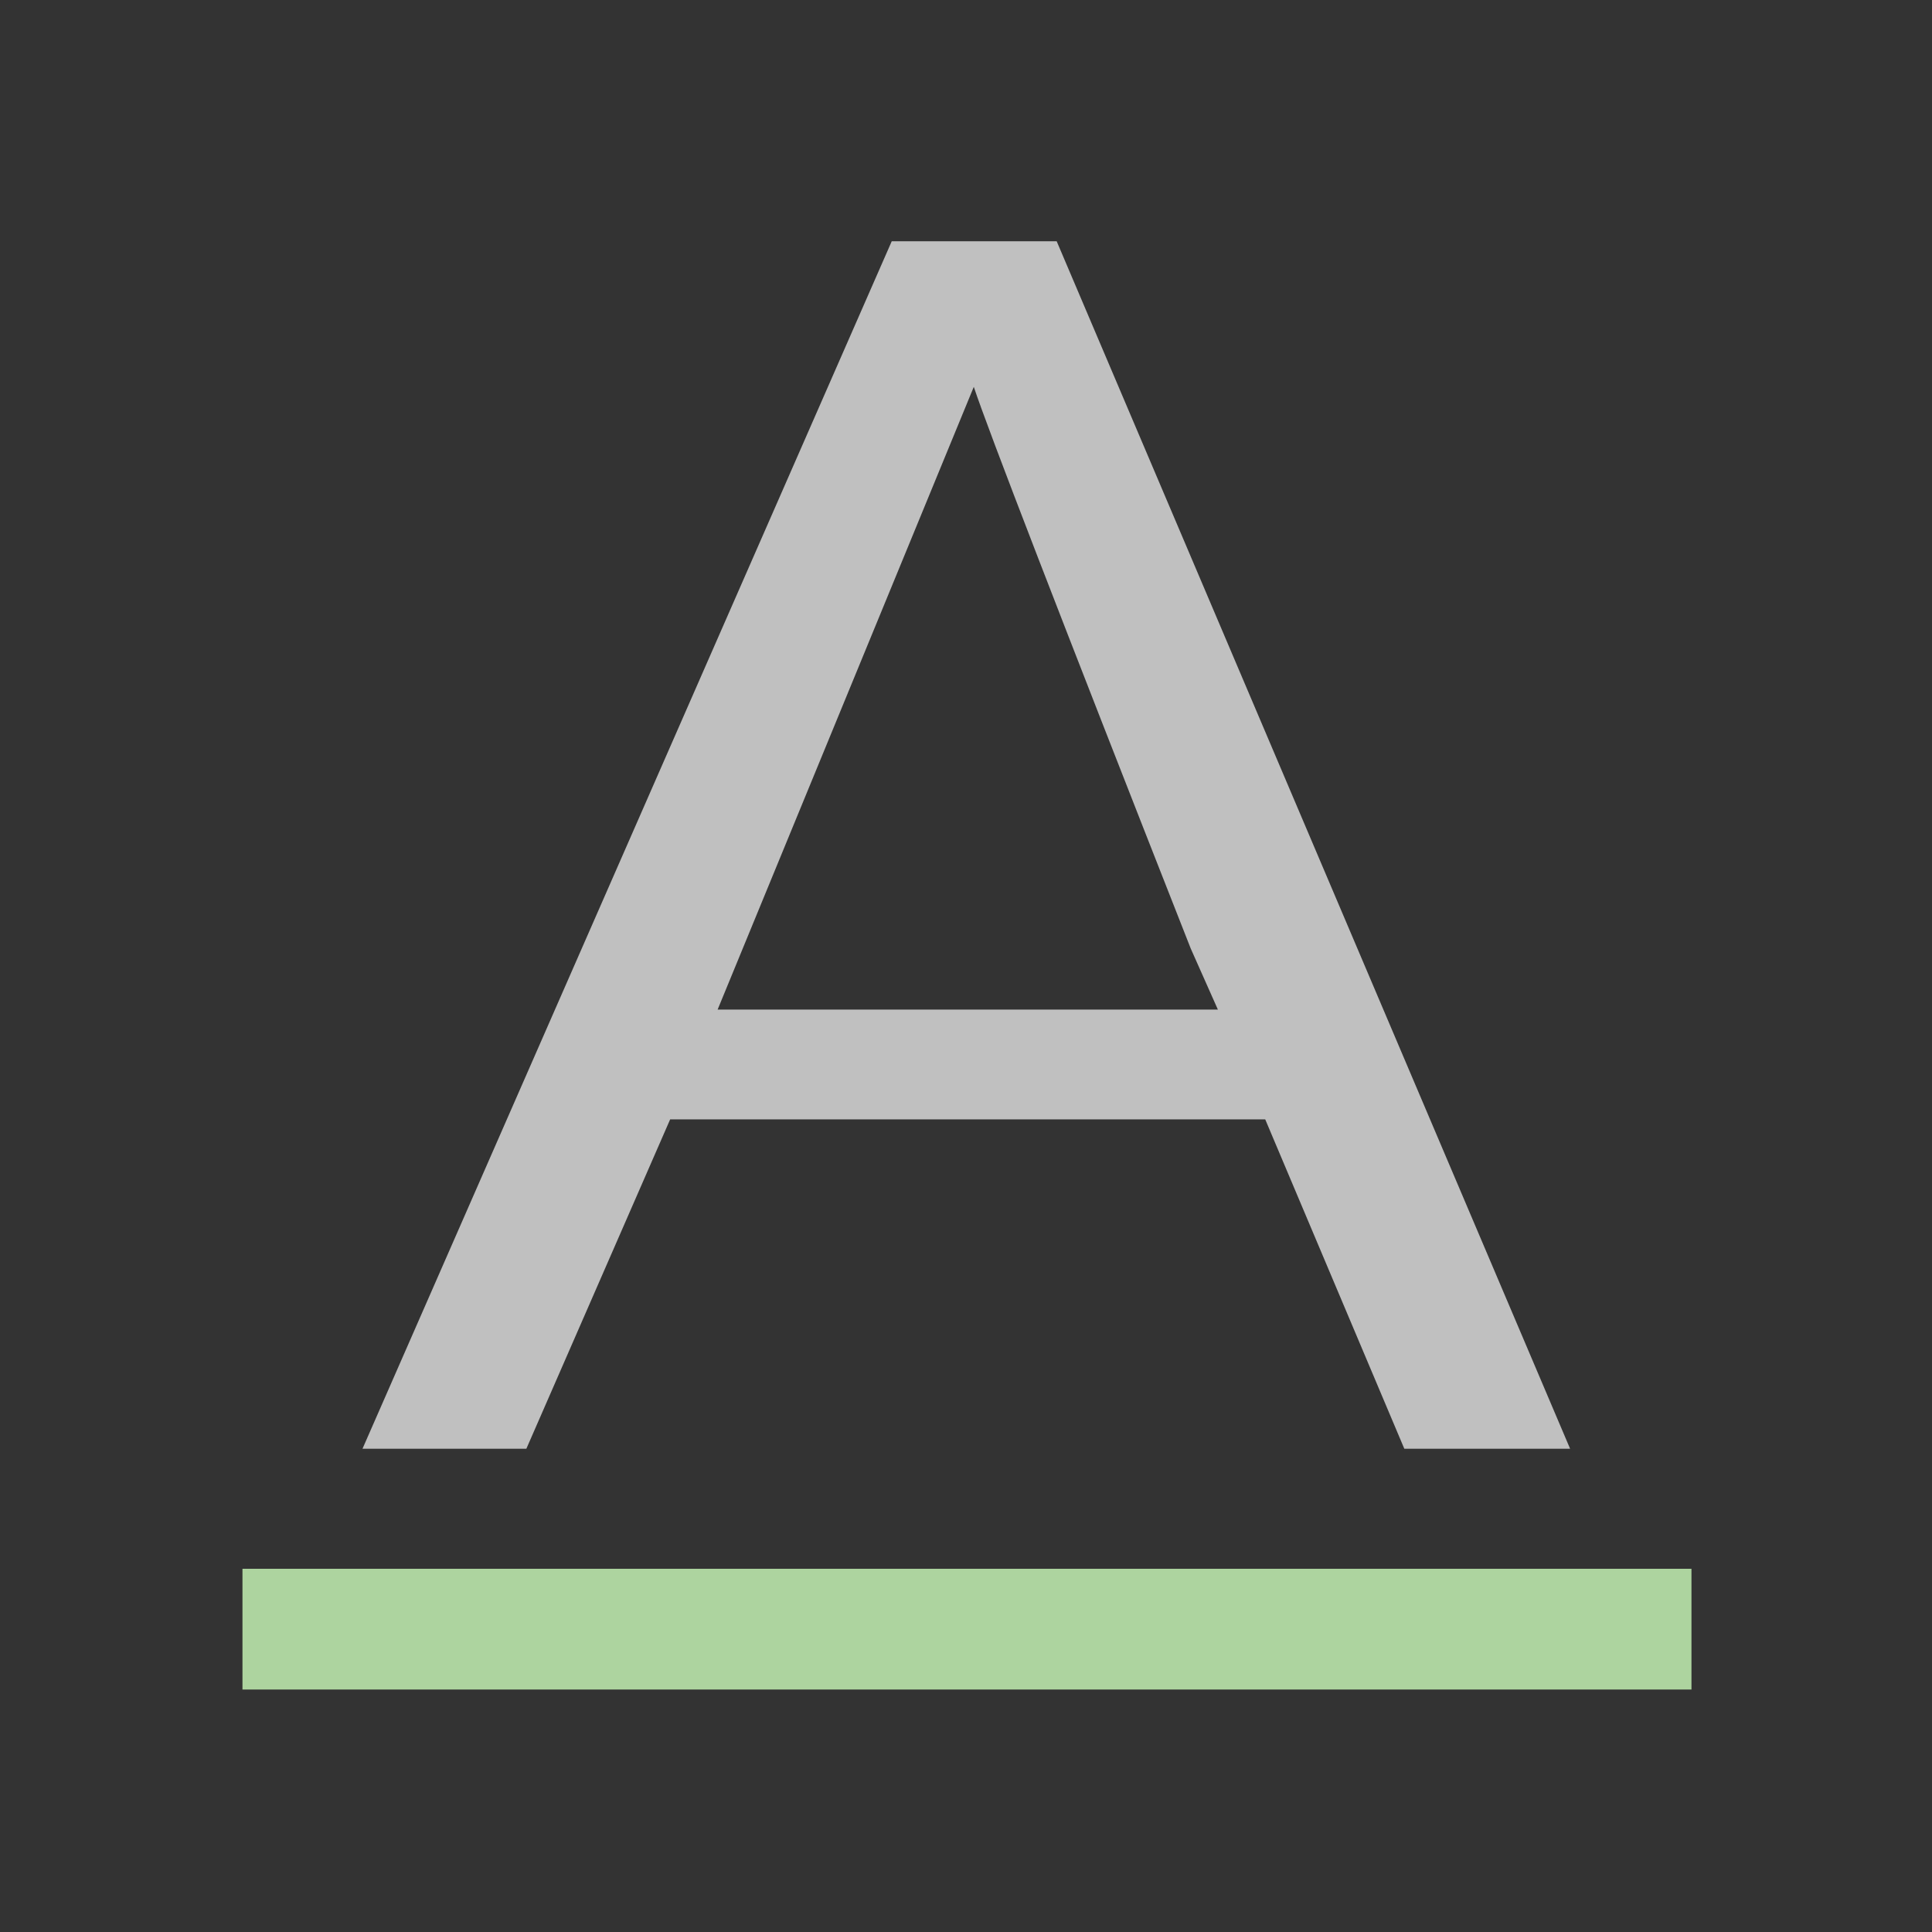 <svg xmlns="http://www.w3.org/2000/svg" viewBox="0 0 16 16">
    <rect x="0" y="0" width="16" height="16" fill="#333333" stroke="none"/>
    <path d="m7.385 1.998-4.383 10h1.357L5.55 9.27h4.928l1.152 2.728h1.373l-4.252-10H7.385zm.68 1.207c.113.342.711 1.893 1.796 4.65l.225.506H5.943l2.121-5.156z" style="fill:currentColor;fill-opacity:1;stroke:none;color:#fdfdfd;opacity:.7"/>
    <path d="M2.008 12.992v1h12v-1h-12z" style="fill:currentColor;fill-opacity:1;stroke:none;color:#add49f"/>
</svg>

